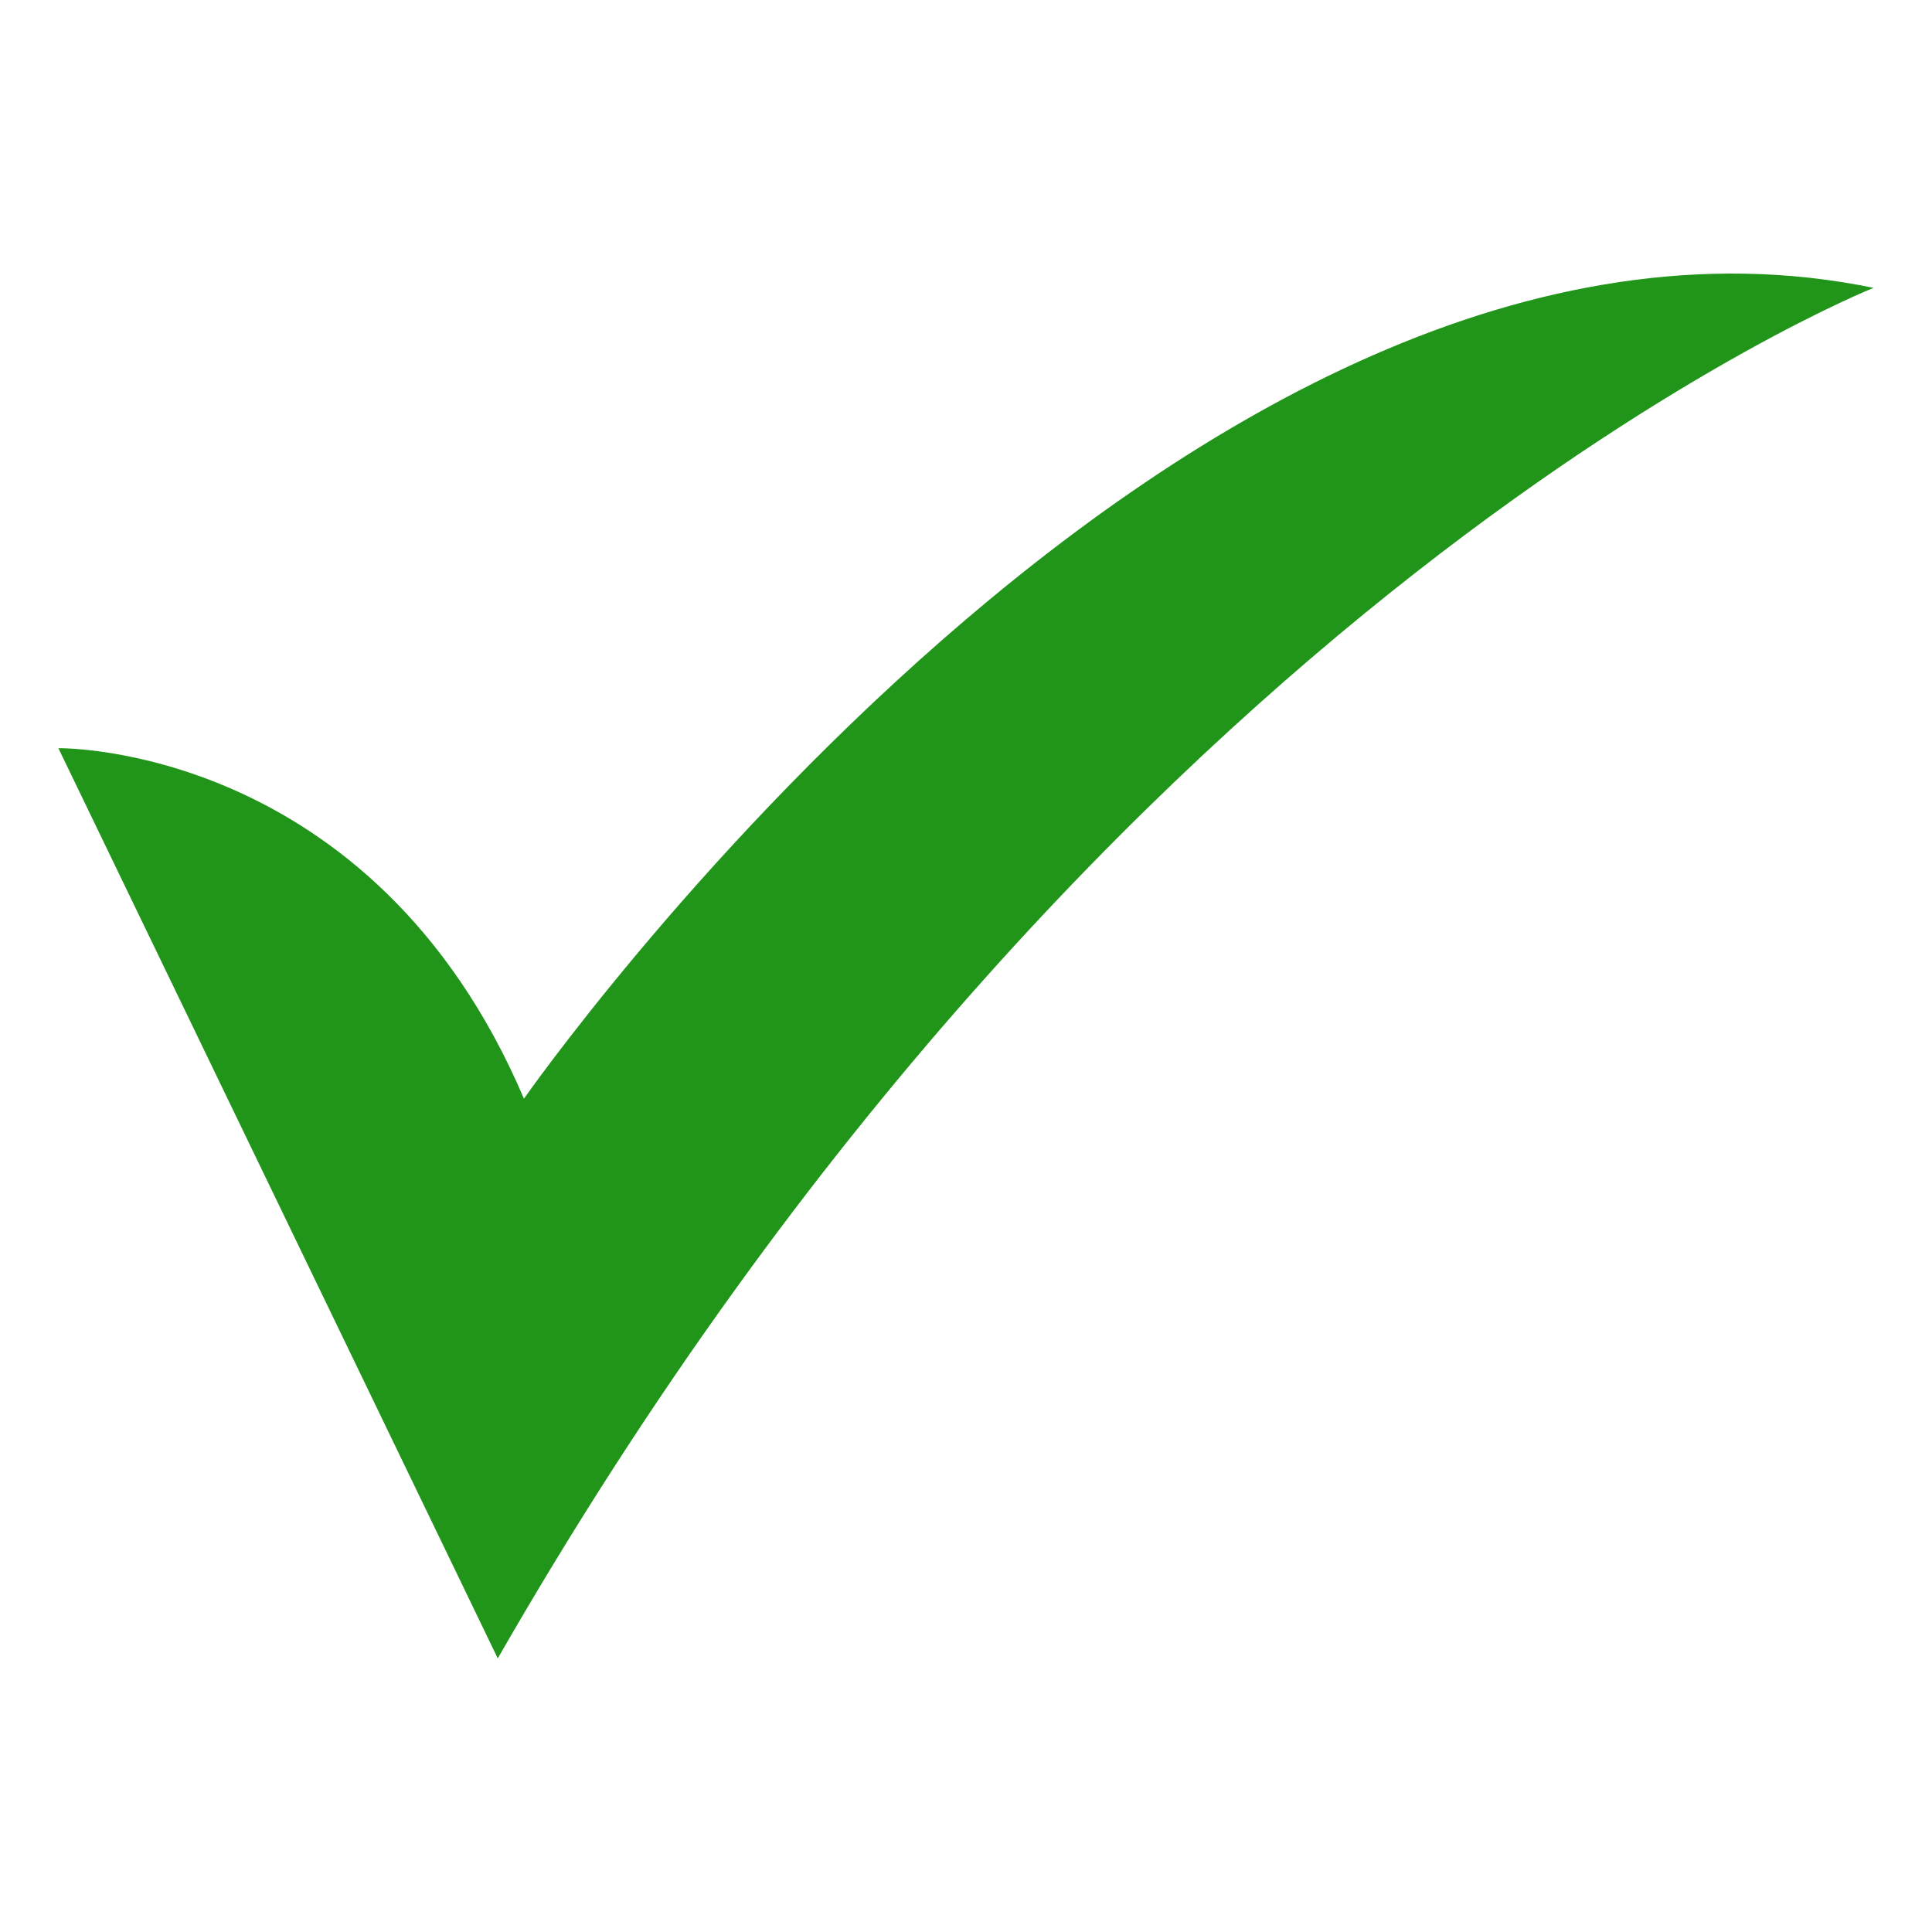 <?xml version="1.0" encoding="utf-8"?>
<!-- Generator: Adobe Illustrator 19.2.0, SVG Export Plug-In . SVG Version: 6.00 Build 0)  -->
<svg version="1.1" id="Calque_1" xmlns="http://www.w3.org/2000/svg" xmlns:xlink="http://www.w3.org/1999/xlink" x="0px" y="0px"
	 viewBox="0 0 45 45" style="enable-background:new 0 0 45 45;" xml:space="preserve">
<path 
fill="#21951a"
d="M1.36,17.427c0,0,7.311-0.122,10.844,8.163c0,0,15.474-22.175,31.435-18.885c0,0-17.789,7.067-32.045,31.922L1.36,17.427z"
	/>
</svg>
